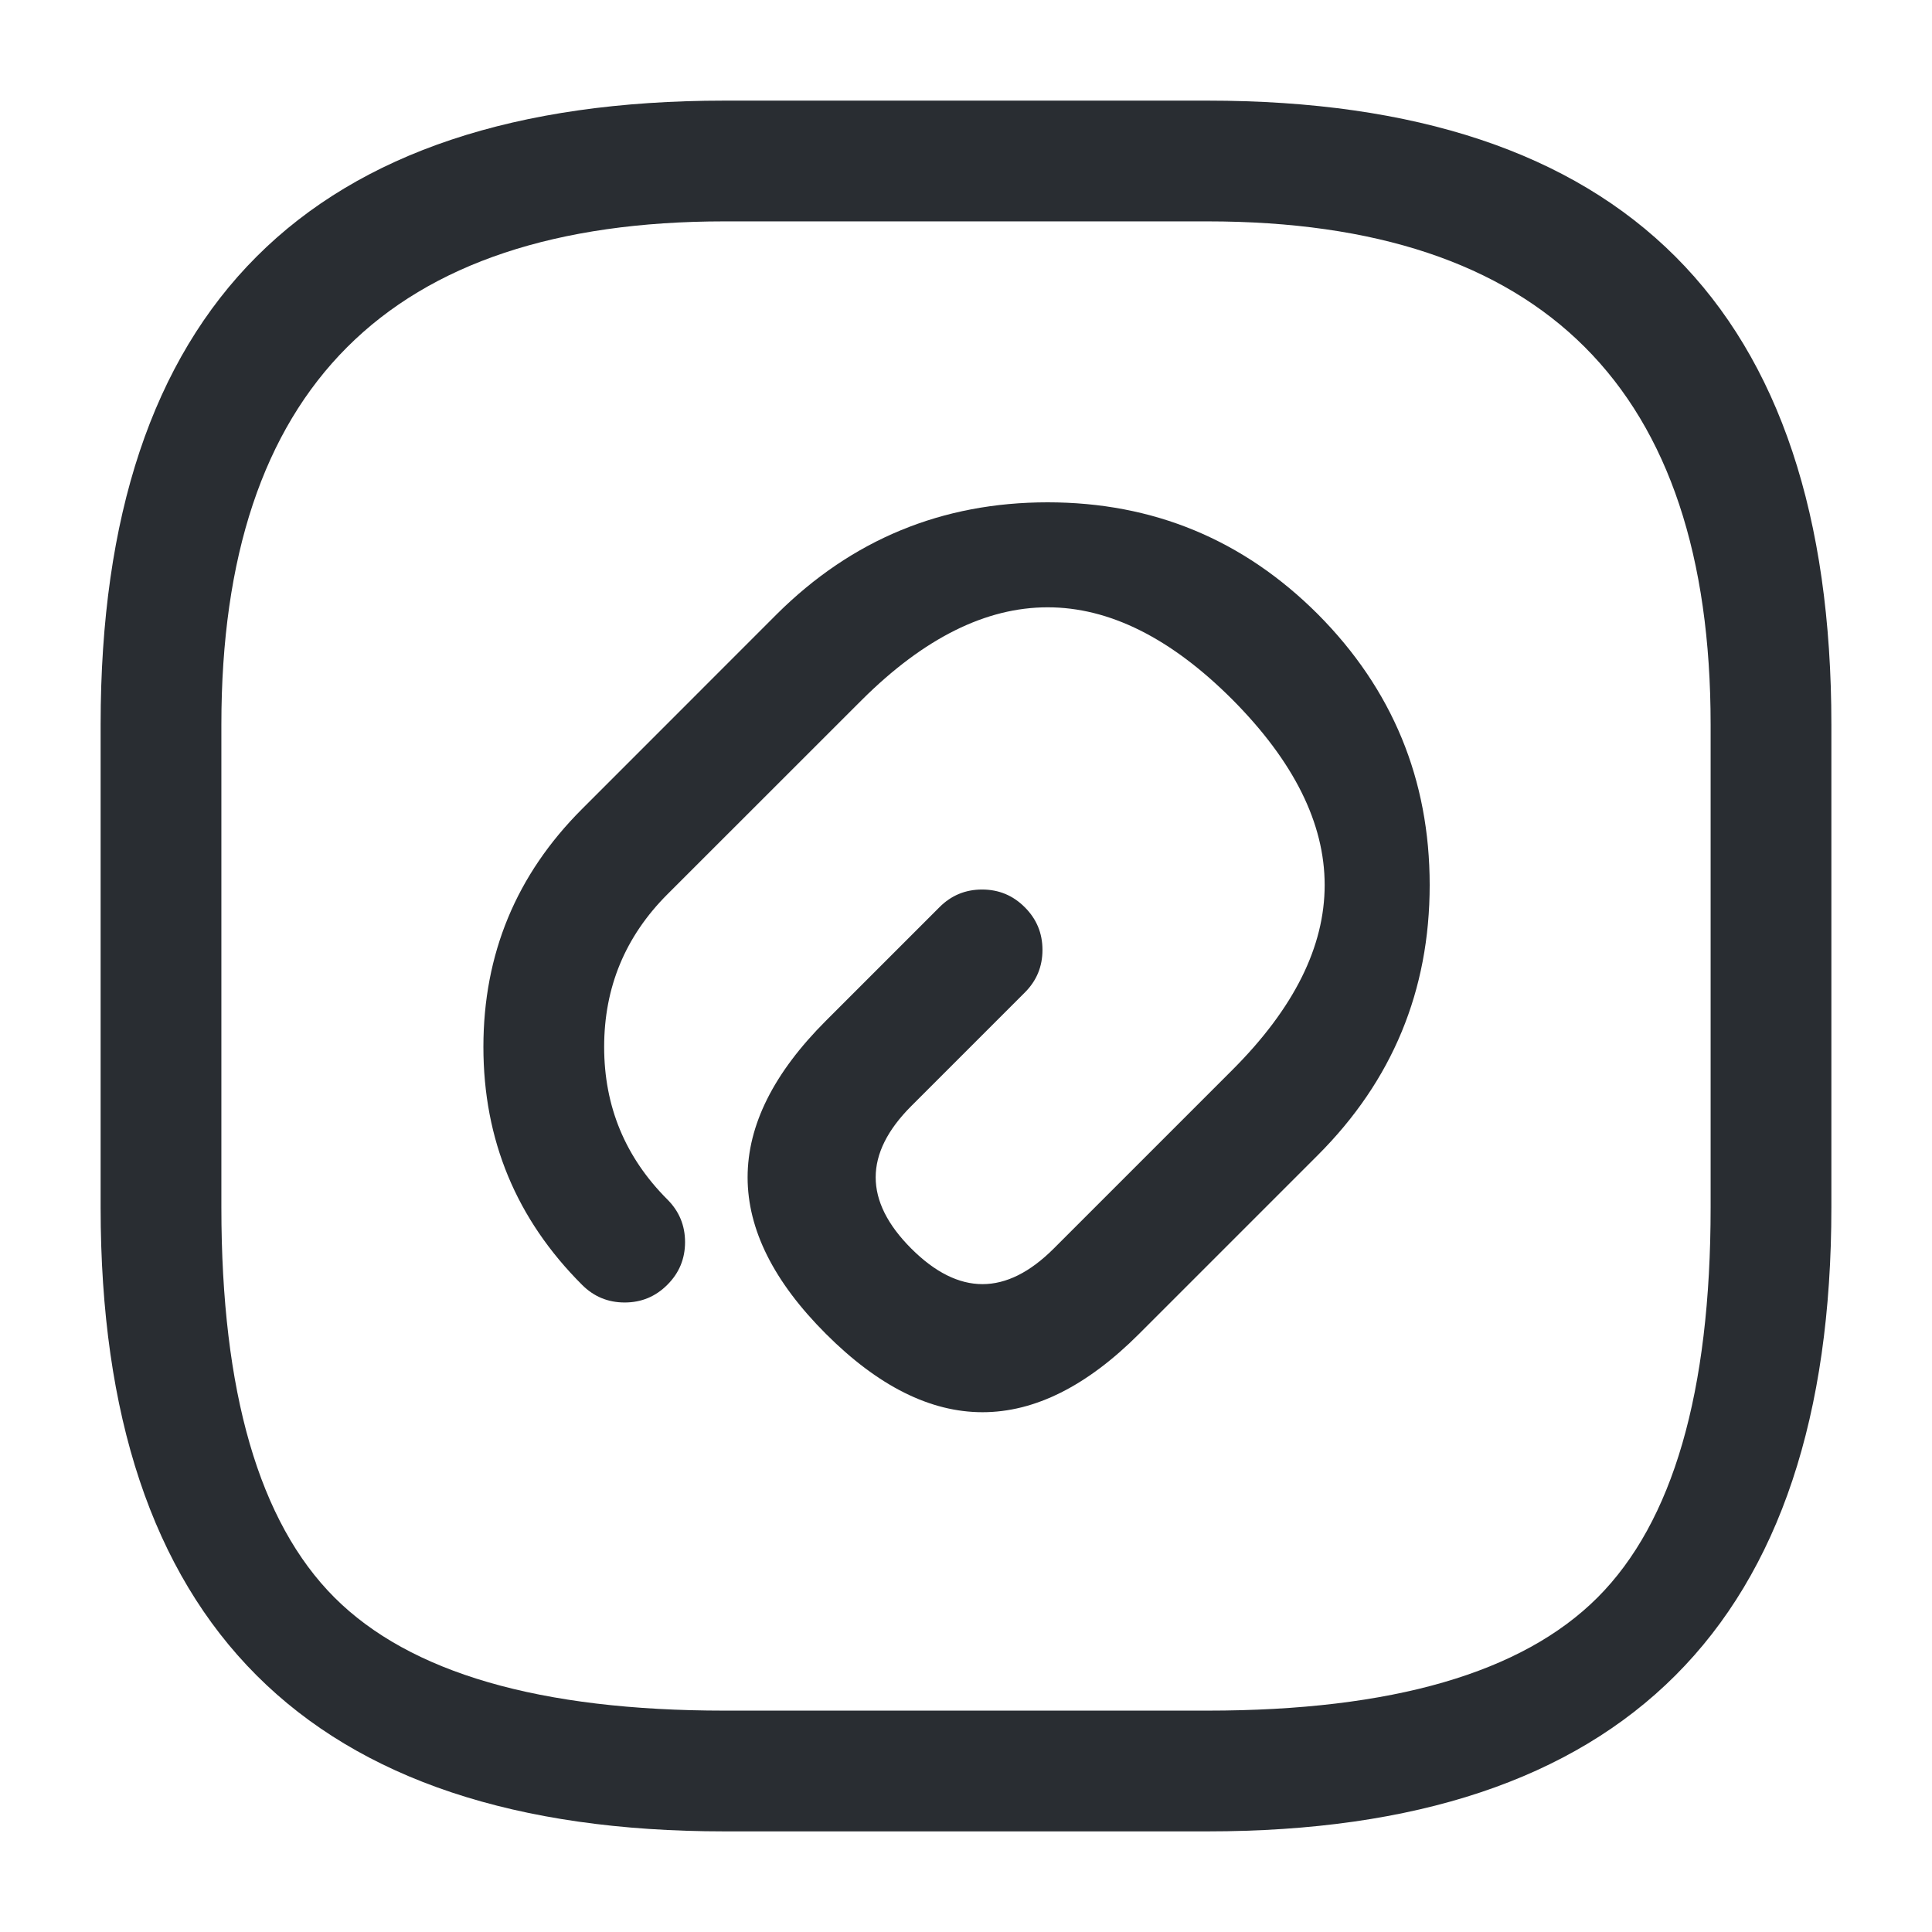 <svg xmlns="http://www.w3.org/2000/svg" width="24" height="24" viewBox="0 0 24 24">
  <defs/>
  <path fill="#292D32" d="M12.73,12.33 L11.32,13.74 Q10.436,14.625 11.32,15.51 Q12.205,16.394 13.09,15.51 L15.31,13.29 Q17.602,10.997 15.308,8.689 Q13.017,6.398 10.709,8.692 L8.29,11.11 Q7.505,11.896 7.505,13.005 Q7.505,14.114 8.29,14.9 Q8.51,15.119 8.51,15.43 Q8.51,15.741 8.29,15.96 Q8.071,16.18 7.76,16.18 Q7.449,16.18 7.23,15.96 Q6.005,14.736 6.005,13.005 Q6.005,11.274 7.23,10.05 L9.651,7.628 Q11.048,6.24 13.014,6.24 Q14.981,6.24 16.372,7.631 Q17.76,9.028 17.76,10.994 Q17.76,12.961 16.37,14.35 L14.15,16.57 Q12.205,18.516 10.26,16.57 Q8.314,14.625 10.26,12.68 L11.67,11.27 Q11.889,11.05 12.2,11.05 Q12.511,11.05 12.73,11.27 Q12.95,11.489 12.95,11.8 Q12.95,12.111 12.73,12.33 Z"/>
  <path fill="#292D32" d="M9,22.75 Q1.25,22.75 1.25,15 L1.25,9 Q1.25,1.25 9,1.25 L15,1.25 Q22.75,1.25 22.75,9 L22.75,15 Q22.75,22.75 15,22.75 Z M9,21.25 L15,21.25 Q18.439,21.25 19.845,19.845 Q21.25,18.439 21.25,15 L21.25,9 Q21.25,2.75 15,2.75 L9,2.75 Q2.75,2.75 2.75,9 L2.75,15 Q2.75,18.439 4.155,19.845 Q5.561,21.25 9,21.25 Z"/>
</svg>

